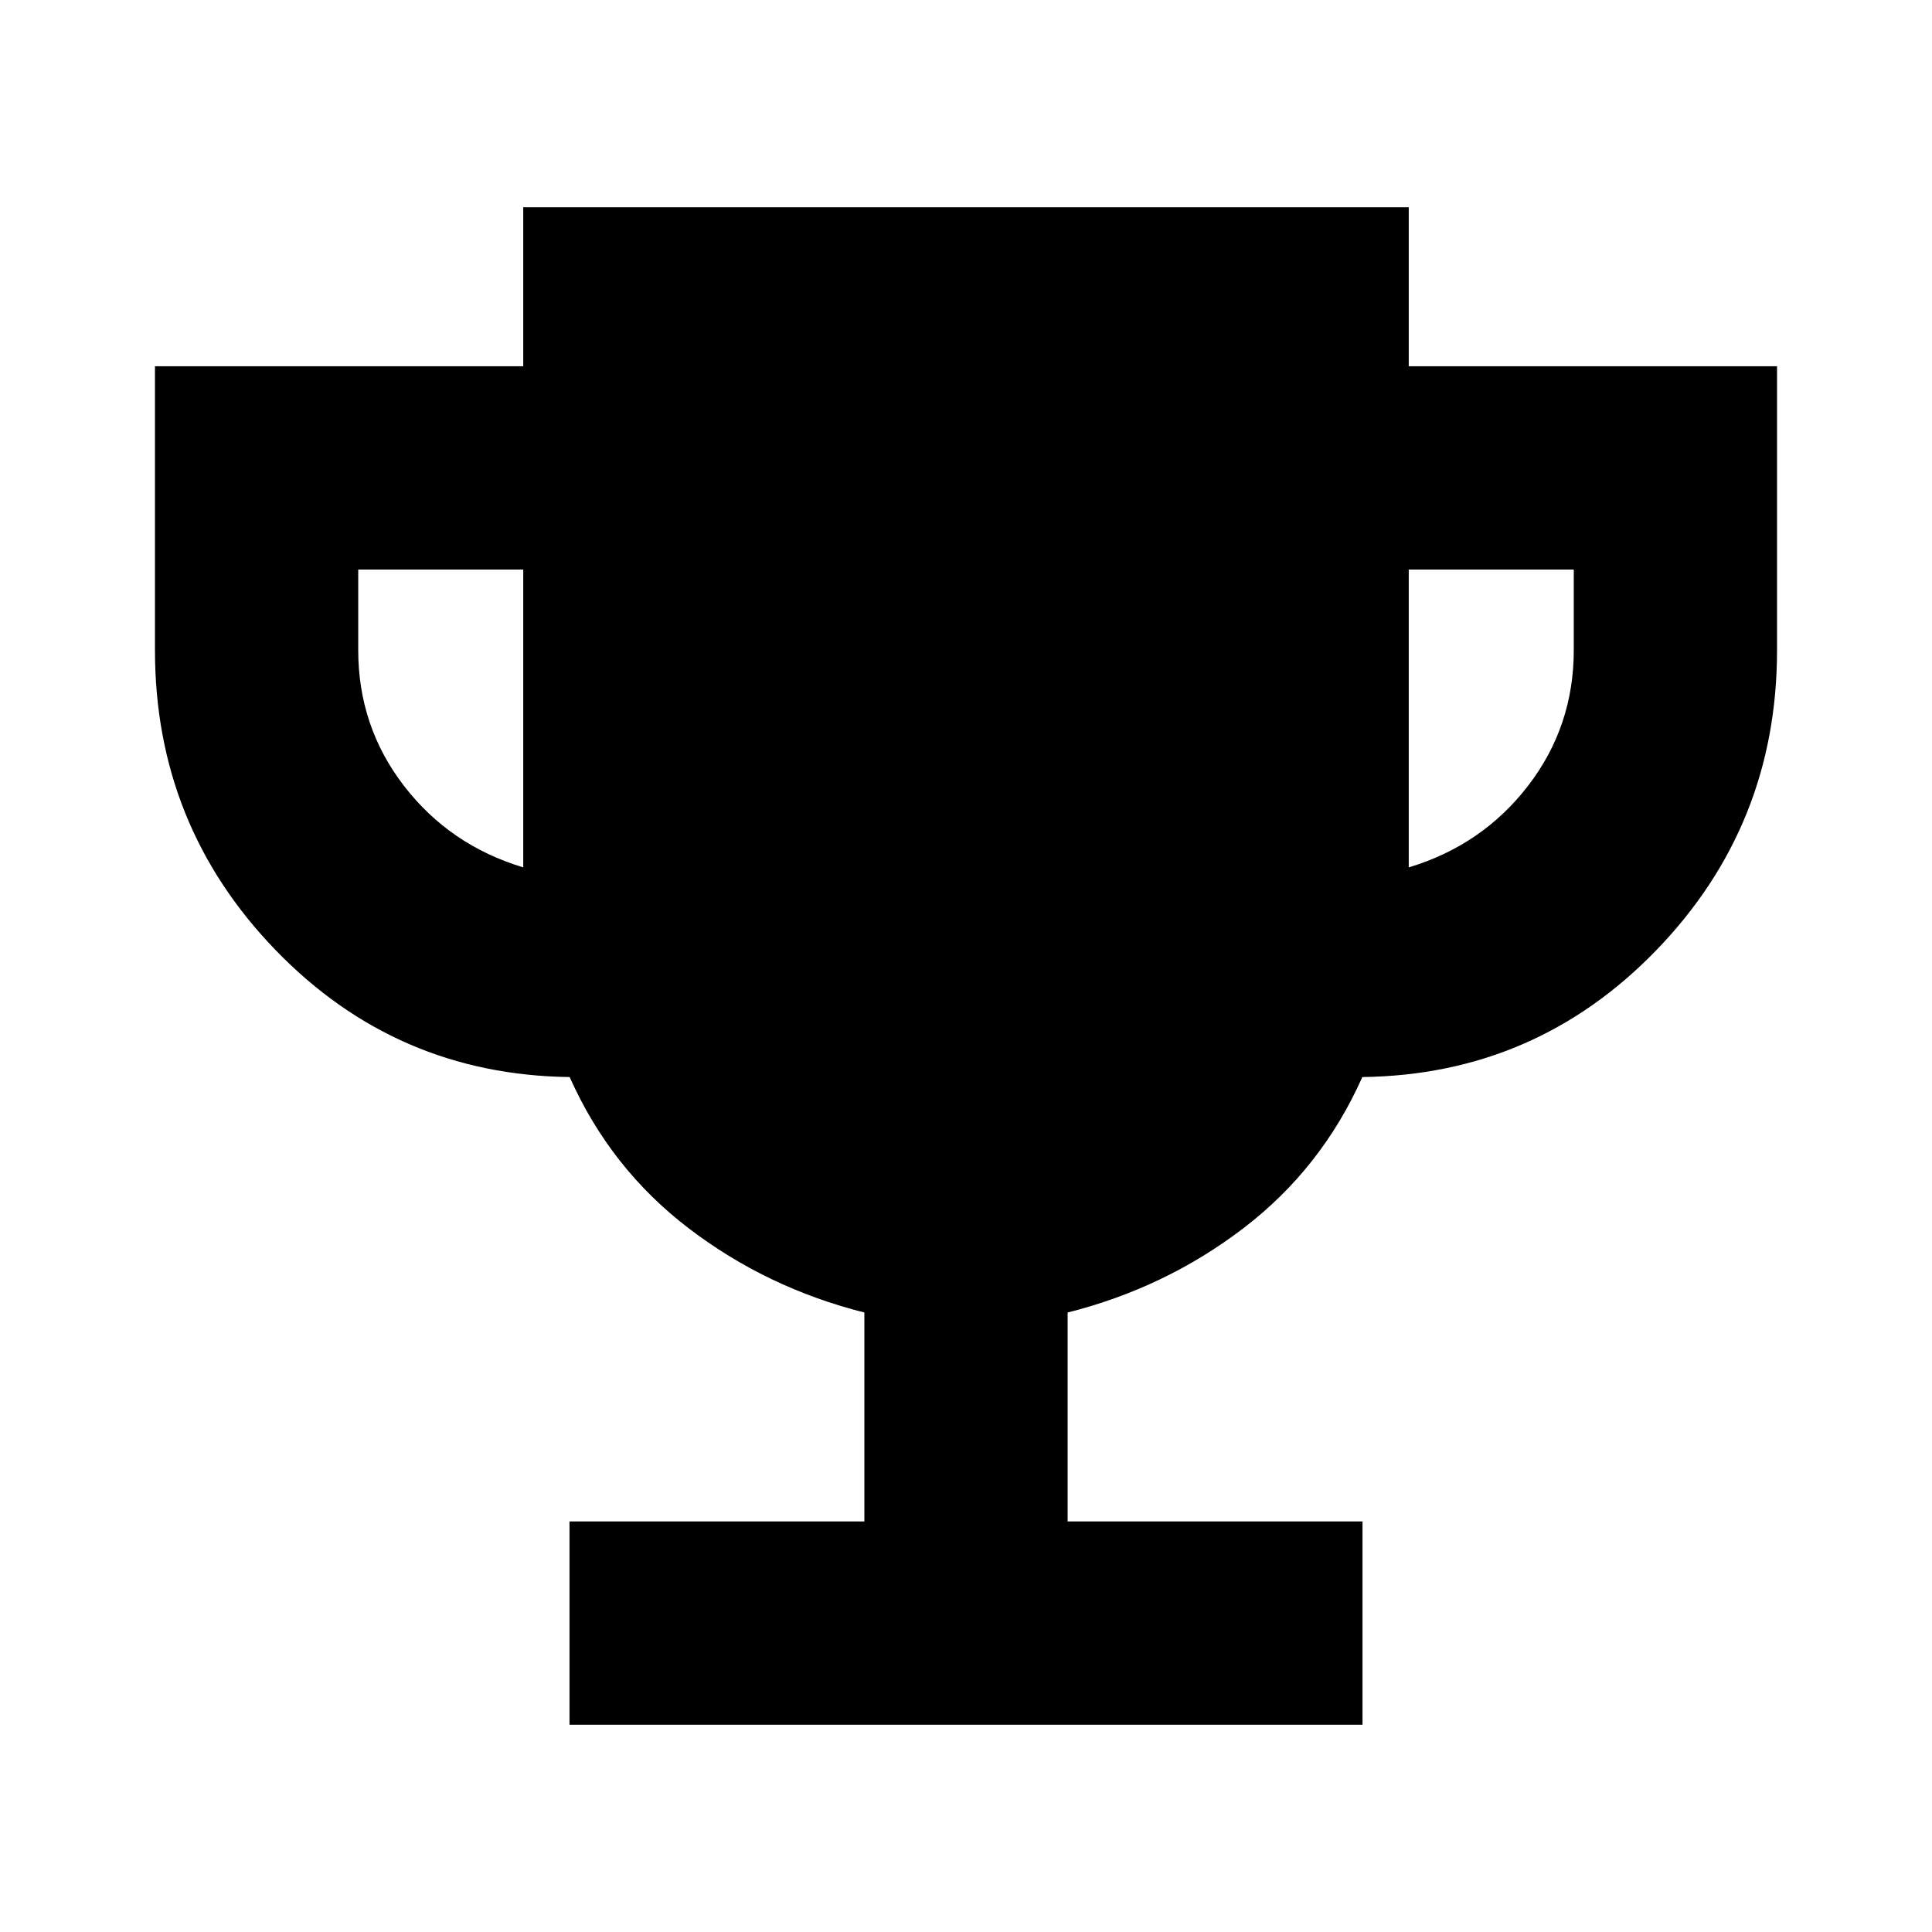 <svg xmlns="http://www.w3.org/2000/svg" height="24" viewBox="0 -960 960 960" width="24"><path d="M282.98-103v-101H429.5v-103.82q-48.5-12.2-87.35-41.89-38.85-29.68-59.09-75.11-86.15-1.09-146.11-63.07Q77-549.87 77-636.9V-778h183v-79h440v79h183v141.1q0 87.03-59.95 149.01-59.96 61.98-146.11 63.07-20.24 45.43-59.09 75.11-38.85 29.69-87.35 41.89V-204h146.52v101H282.98ZM260-529v-148h-82v40q0 38 22.75 67.5T260-529Zm440 0q36.5-11 59.25-40.5T782-637v-40h-82v148Z"/></svg>